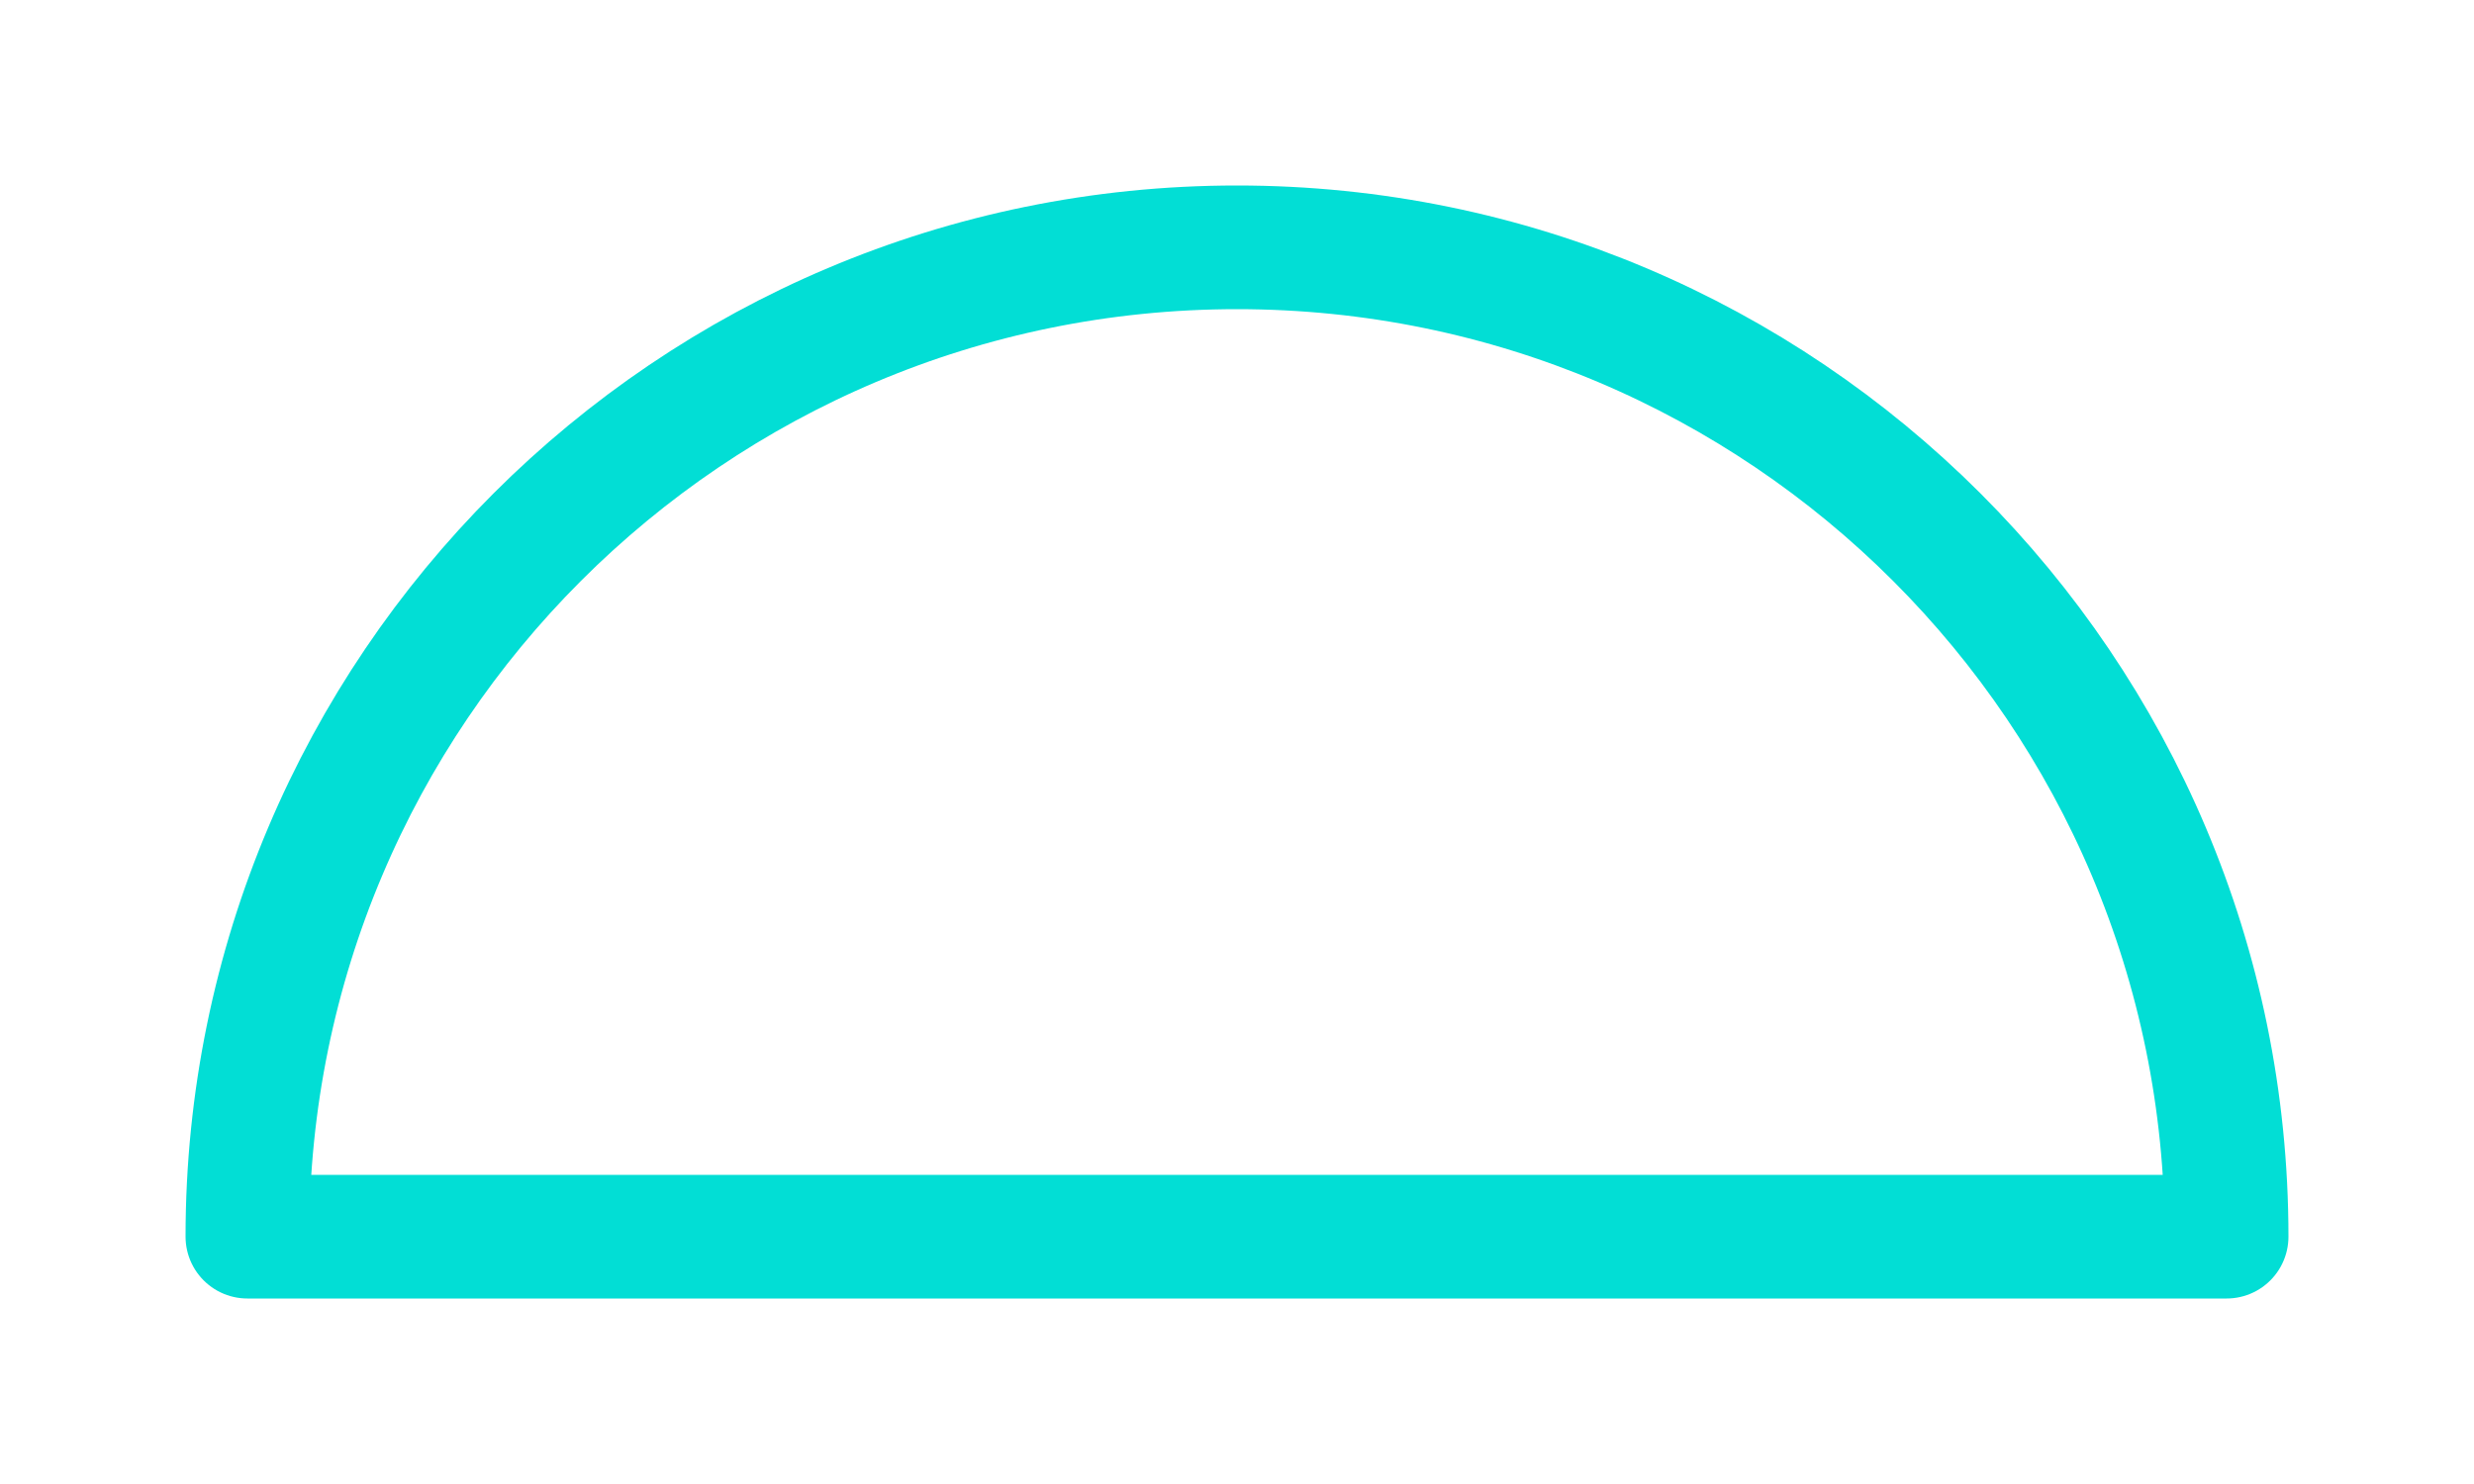 <svg xmlns="http://www.w3.org/2000/svg" width="20" height="12" viewBox="0 0 20 12">
  <path fill="none" stroke="#02DED5" stroke-width="1" d="M2056,736 C2056,731.582 2052.418,728 2048,728 C2043.582,728 2040,731.582 2040,736 L2056,736 Z" transform="translate(-2038 -726)" stroke-linejoin="round"/>
</svg>

